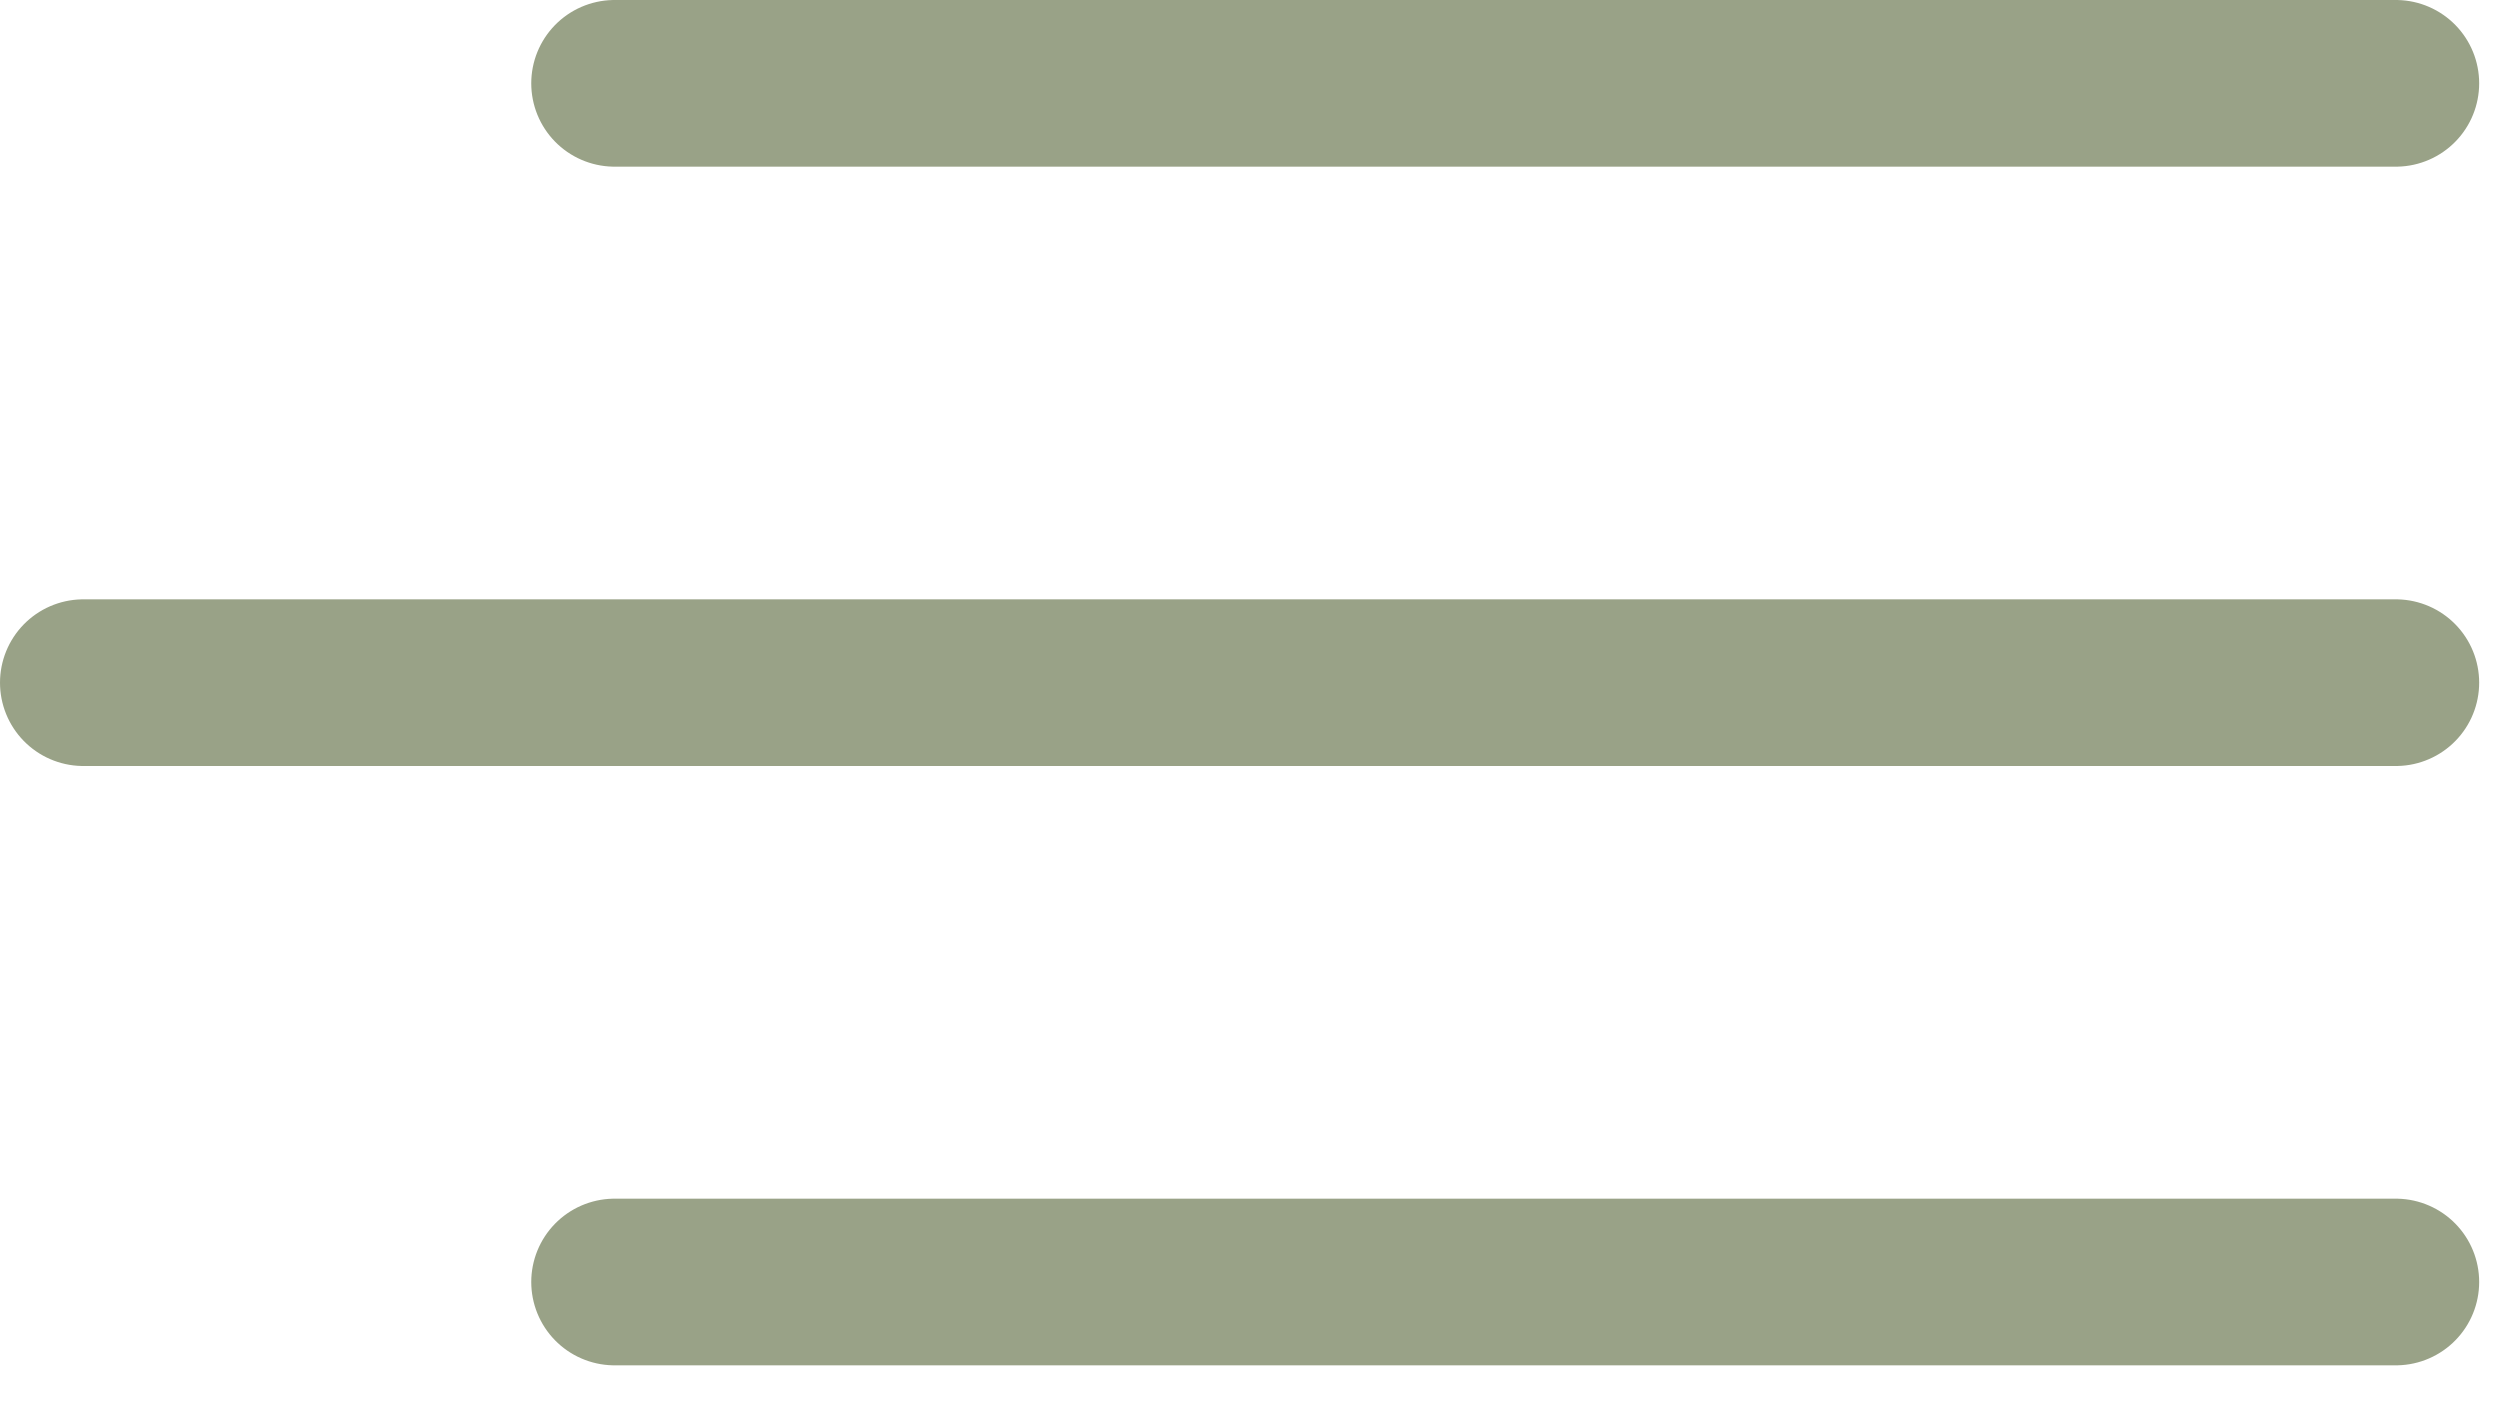 <svg width="30" height="17" viewBox="0 0 30 17" fill="none" xmlns="http://www.w3.org/2000/svg">
<line x1="7.375" y1="1" x2="28.75" y2="1" stroke="#99A287" stroke-width="2" stroke-linecap="round"/>
<line x1="1" y1="8.192" x2="28.75" y2="8.192" stroke="#99A287" stroke-width="2" stroke-linecap="round"/>
<line x1="7.375" y1="15.384" x2="28.75" y2="15.384" stroke="#99A287" stroke-width="2" stroke-linecap="round"/>
</svg>
